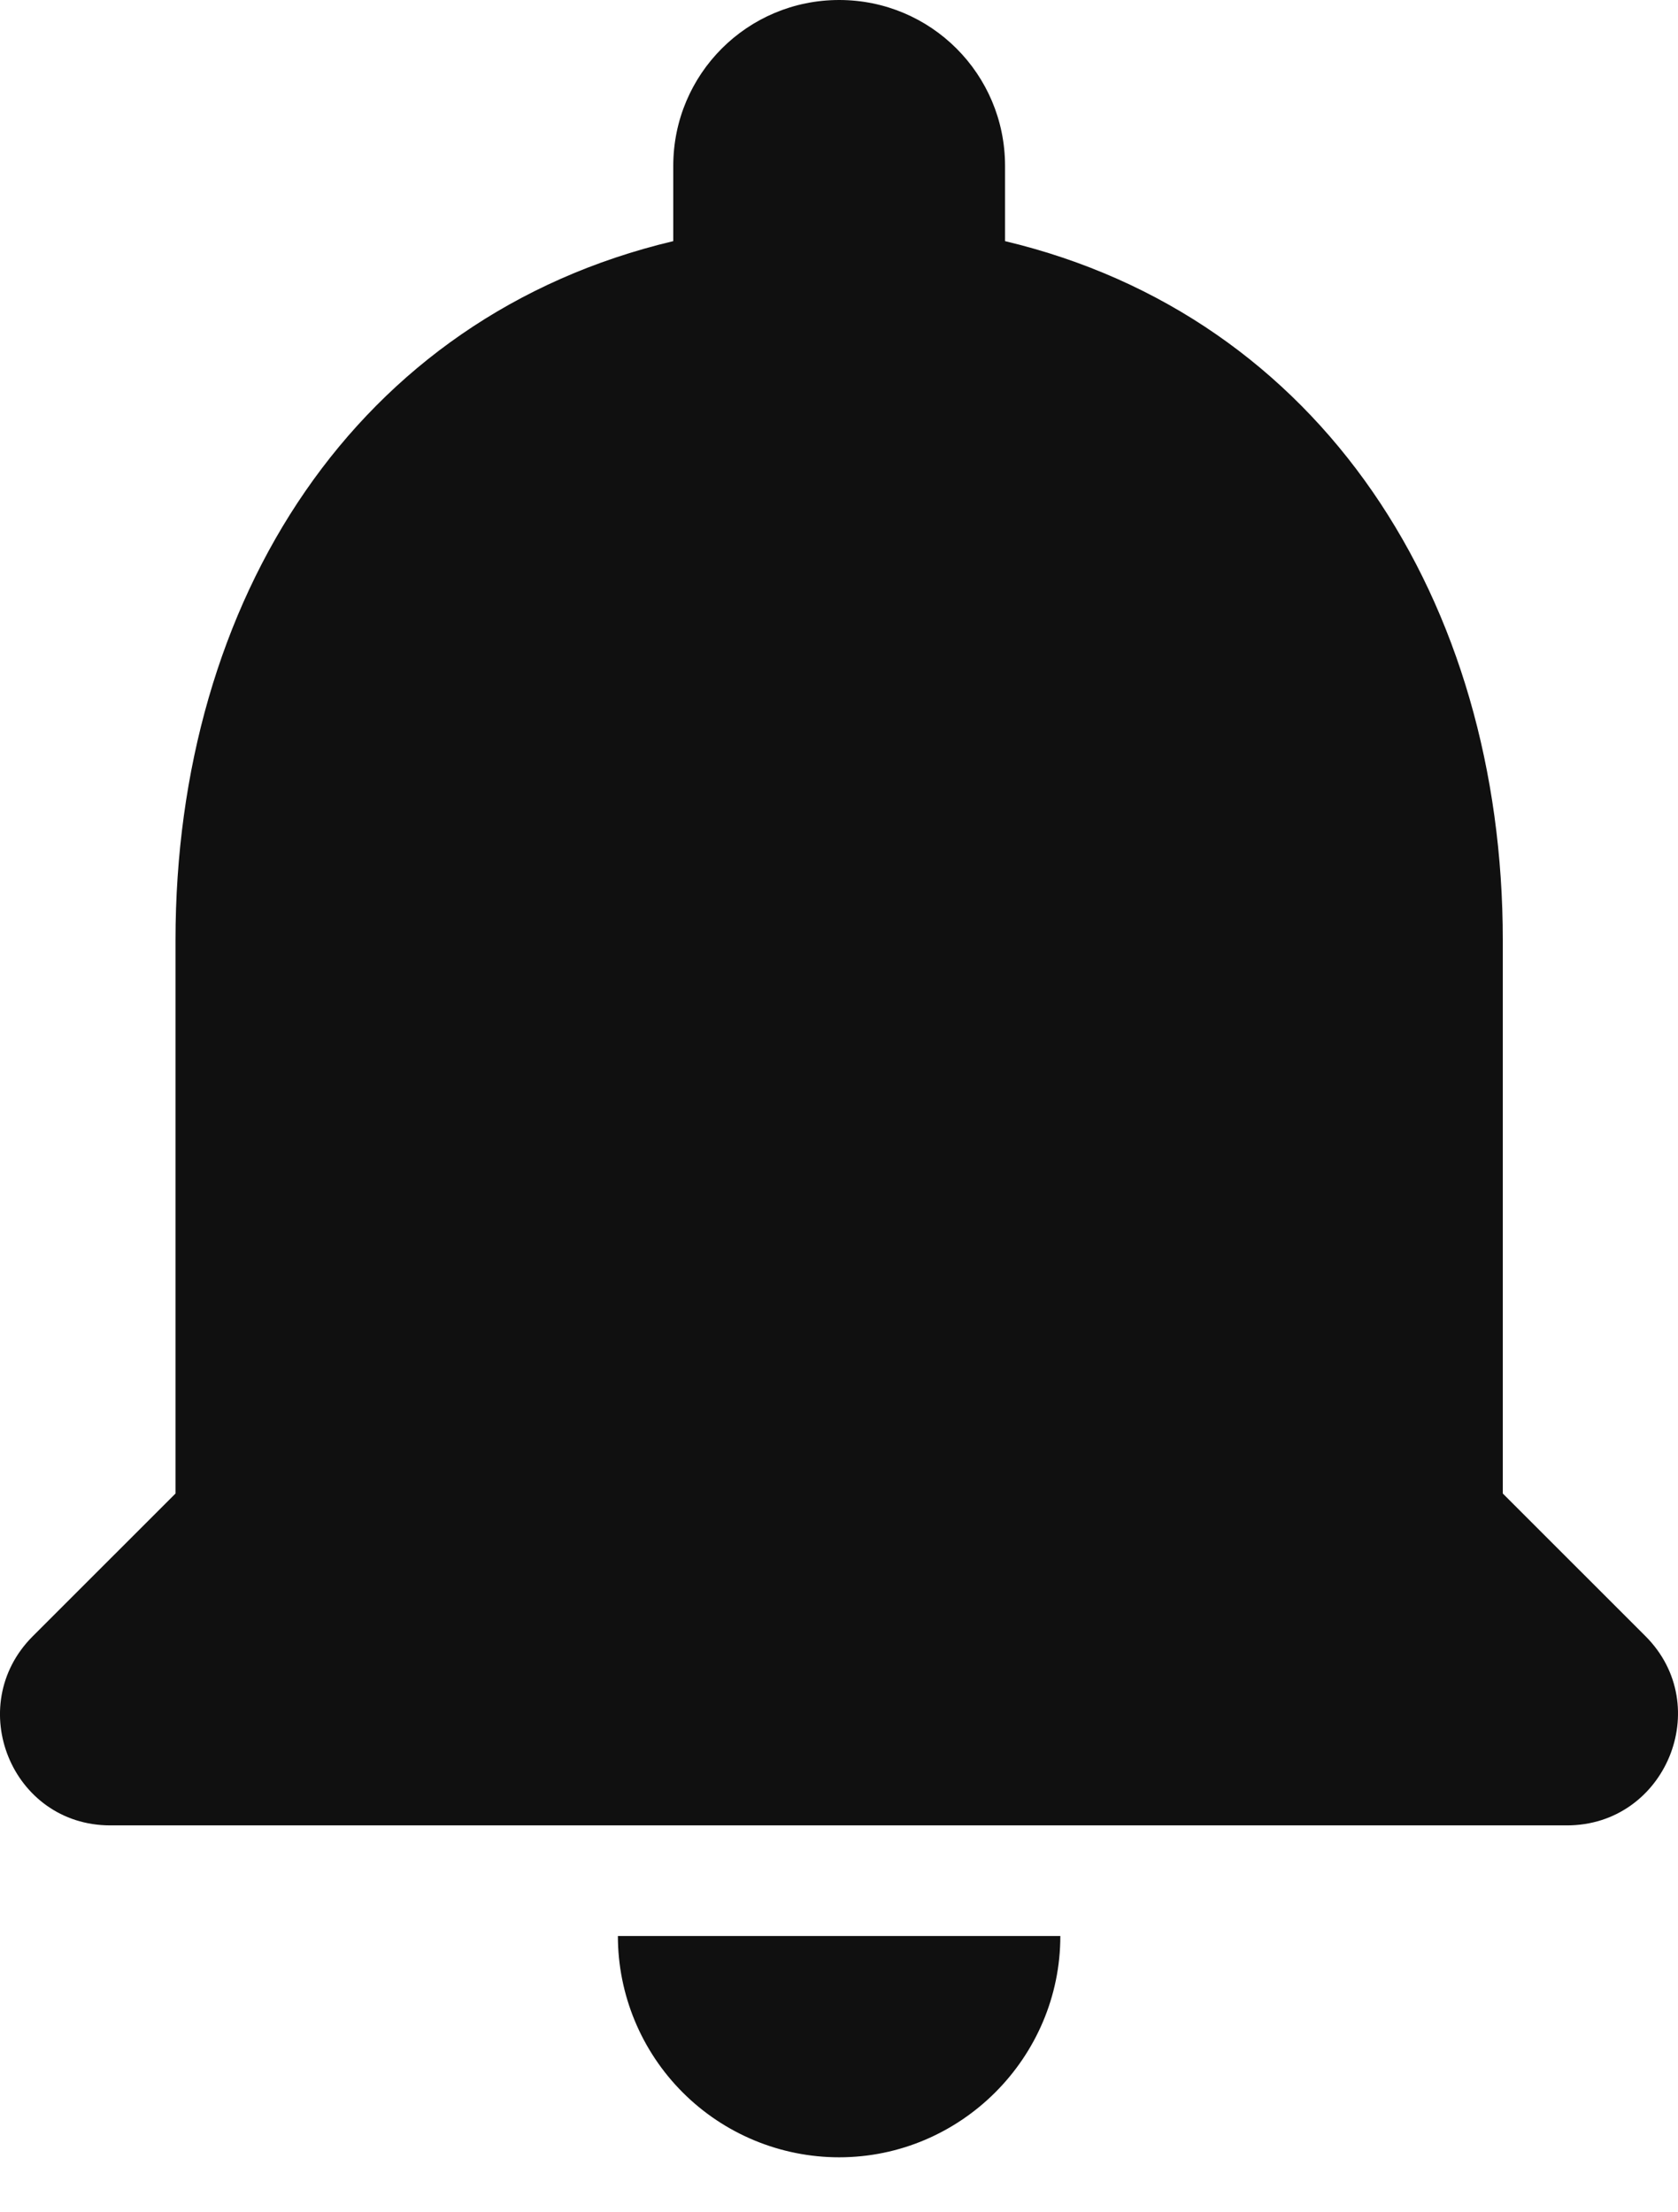 <svg width="22" height="29" viewBox="0 0 22 29" fill="none" xmlns="http://www.w3.org/2000/svg">
<path d="M11.002 28.279C12.597 28.279 13.902 26.973 13.902 25.378H8.101C8.101 26.147 8.407 26.885 8.951 27.429C9.495 27.973 10.233 28.279 11.002 28.279ZM19.703 19.578V12.327C19.703 7.875 17.325 4.148 13.177 3.161V2.175C13.177 0.972 12.206 0 11.002 0C9.798 0 8.827 0.972 8.827 2.175V3.161C4.665 4.148 2.301 7.86 2.301 12.327V19.578L0.43 21.448C-0.484 22.362 0.154 23.928 1.445 23.928H20.544C21.835 23.928 22.487 22.362 21.574 21.448L19.703 19.578Z" fill="#101010"/>
</svg>
